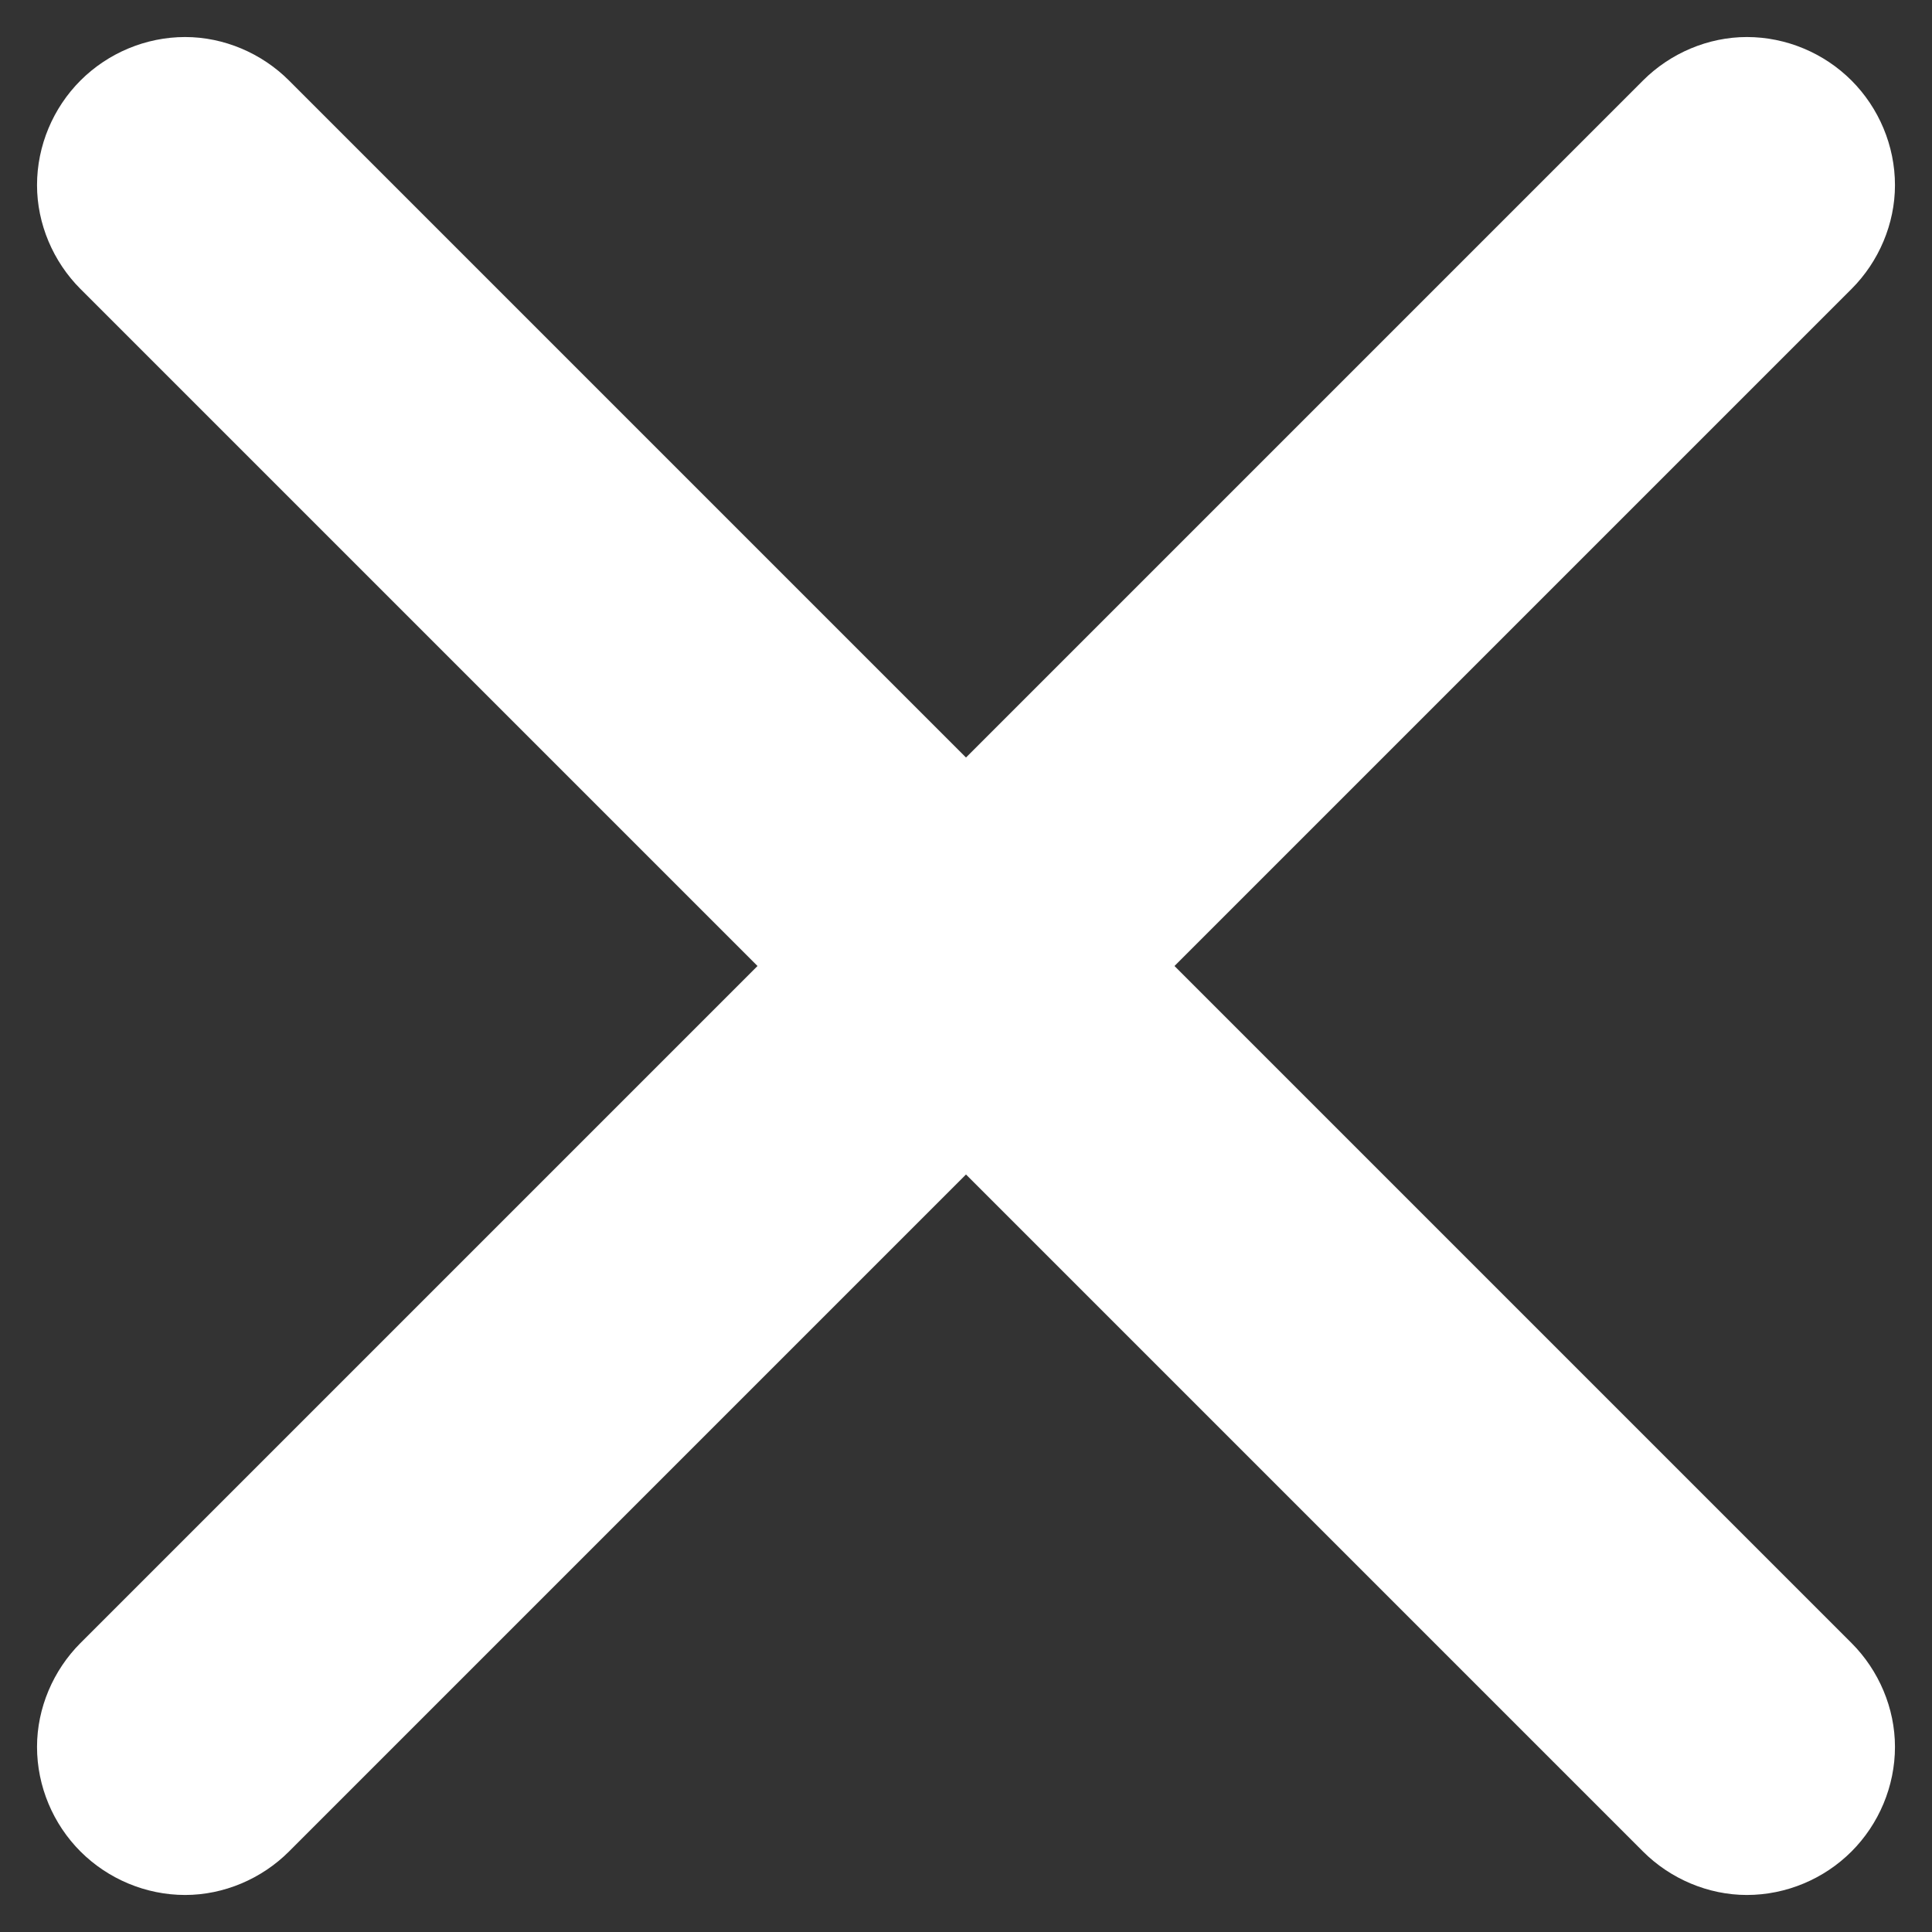 <svg width="24" height="24" xmlns="http://www.w3.org/2000/svg" xmlns:svg="http://www.w3.org/2000/svg">
 <rect width="100%" height="100%" fill="#333333" stroke="none"/>
 <g class="layer">
  <title>Layer 1</title>
  <path d="m23,1c-0.34,-0.34 -0.81,-0.54 -1.3,-0.54c-0.48,0 -0.95,0.2 -1.29,0.54l-8.41,8.41l-8.41,-8.41c-0.34,-0.34 -0.81,-0.54 -1.29,-0.54c-0.49,0 -0.96,0.2 -1.3,0.54c-0.34,0.34 -0.54,0.81 -0.54,1.3c0,0.48 0.2,0.95 0.54,1.29l8.41,8.41l-8.41,8.41c-0.34,0.34 -0.54,0.81 -0.54,1.29c0,0.49 0.2,0.96 0.54,1.3c0.34,0.34 0.81,0.54 1.3,0.54c0.48,0 0.95,-0.2 1.29,-0.54l8.41,-8.41l8.41,8.41c0.34,0.34 0.81,0.54 1.29,0.54c0.49,0 0.96,-0.2 1.3,-0.54c0.34,-0.34 0.54,-0.81 0.54,-1.3c0,-0.48 -0.2,-0.95 -0.54,-1.29l-8.41,-8.41l8.41,-8.41c0.34,-0.34 0.54,-0.81 0.54,-1.29c0,-0.49 -0.2,-0.96 -0.54,-1.3l0,0z" fill="#ffffff" id="svg_1"/>
 </g>
</svg>
